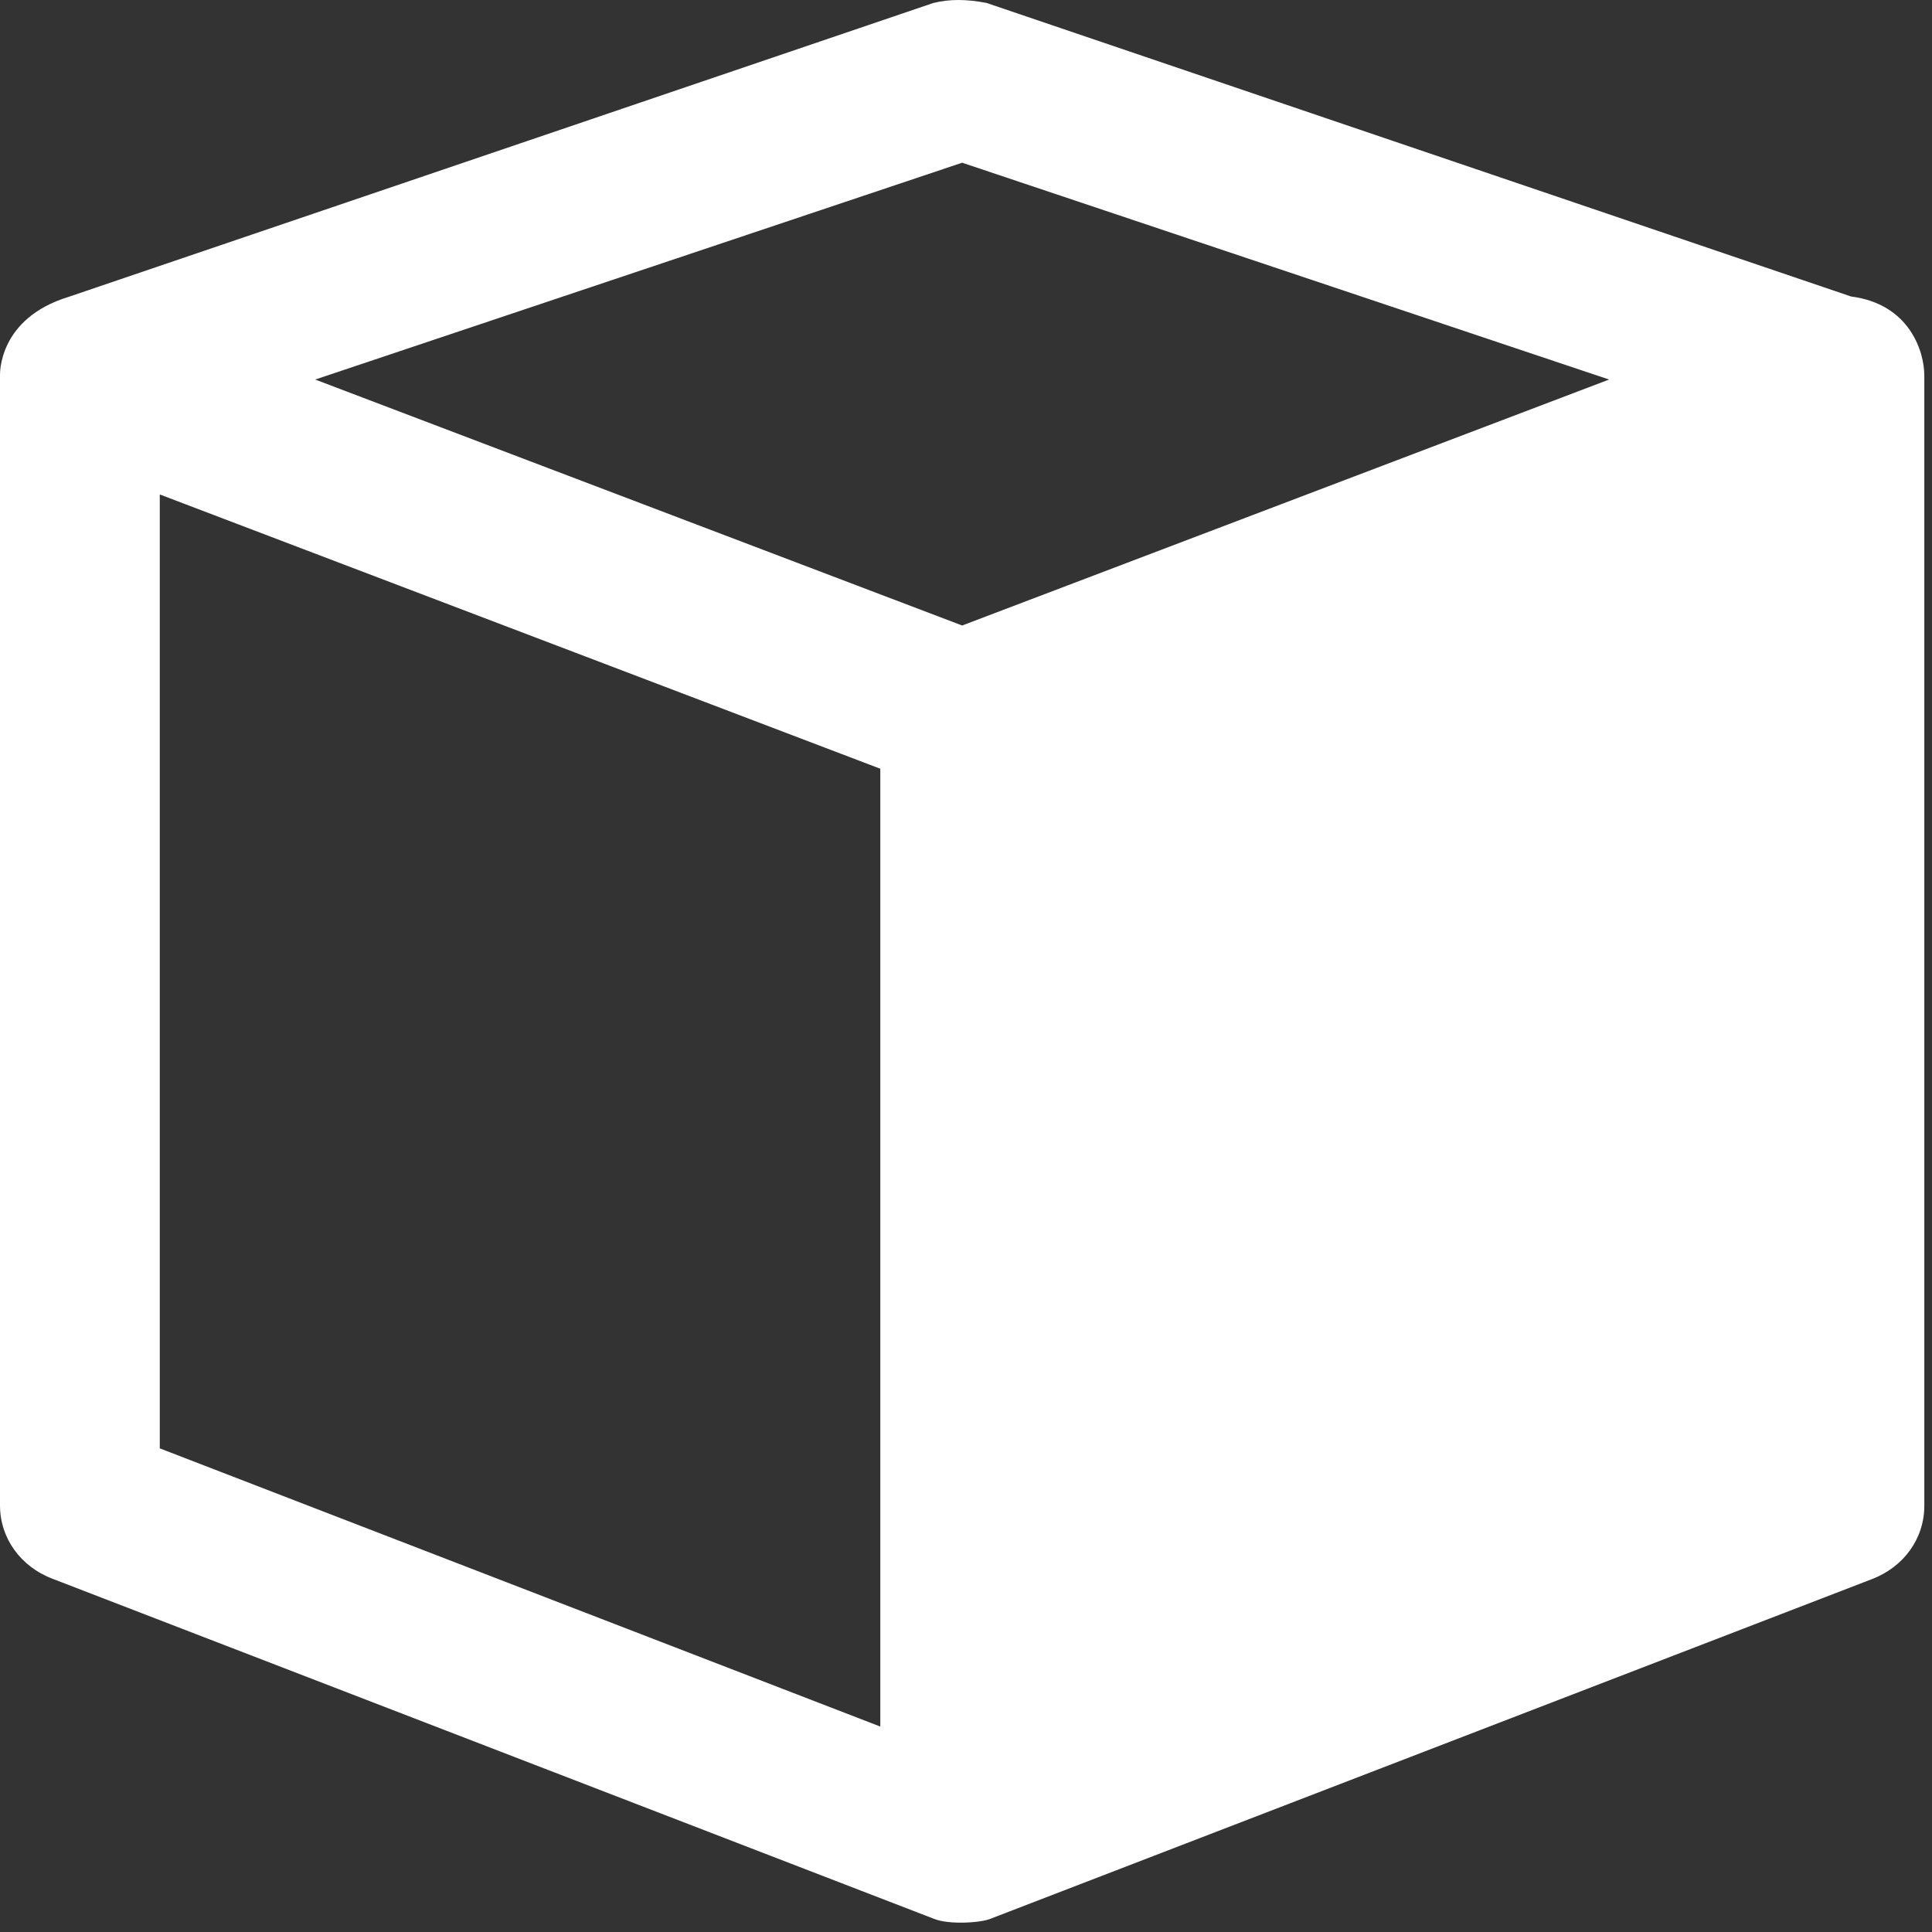 <?xml version="1.0" encoding="UTF-8"?>
<svg width="87px" height="87px" viewBox="0 0 87 87" version="1.1" xmlns="http://www.w3.org/2000/svg" xmlns:xlink="http://www.w3.org/1999/xlink">
    <rect x="0" y="0" width="87" height="87" fill="#333333" stroke="none"/>
    <!-- Generator: Sketch 49.3 (51167) - http://www.bohemiancoding.com/sketch -->
    <title>Combined Shape</title>
    <desc>Created with Sketch.</desc>
    <defs></defs>
    <g id="Page-1" stroke="none" stroke-width="1" fill="none" fill-rule="evenodd">
        <g id="Artboard-2-Copy-7" transform="translate(-254, -21)" fill="#FFFFFF" fill-rule="nonzero">
            <path d="M337.358,34.352 L298.426,21.133 C297.504,20.956 296.76,20.956 296.033,21.133 L257.084,34.37 C253.912,35.345 254,37.843 254,37.914 L254,88.79 C254,90.261 254.922,91.554 256.393,92.104 L296.033,107.397 C296.742,107.698 298.249,107.574 298.621,107.397 L338.262,92.122 C339.732,91.572 340.654,90.279 340.654,88.808 L340.654,37.914 C340.654,36.816 339.98,34.689 337.358,34.352 Z M297.327,28.327 L326.46,38.091 L297.327,49.167 L268.194,38.091 L297.327,28.327 Z M261.195,86.221 L261.195,43.266 L293.641,55.617 L293.641,98.749 L261.195,86.221 Z" id="Combined-Shape"></path>
        </g>
    </g>
</svg>